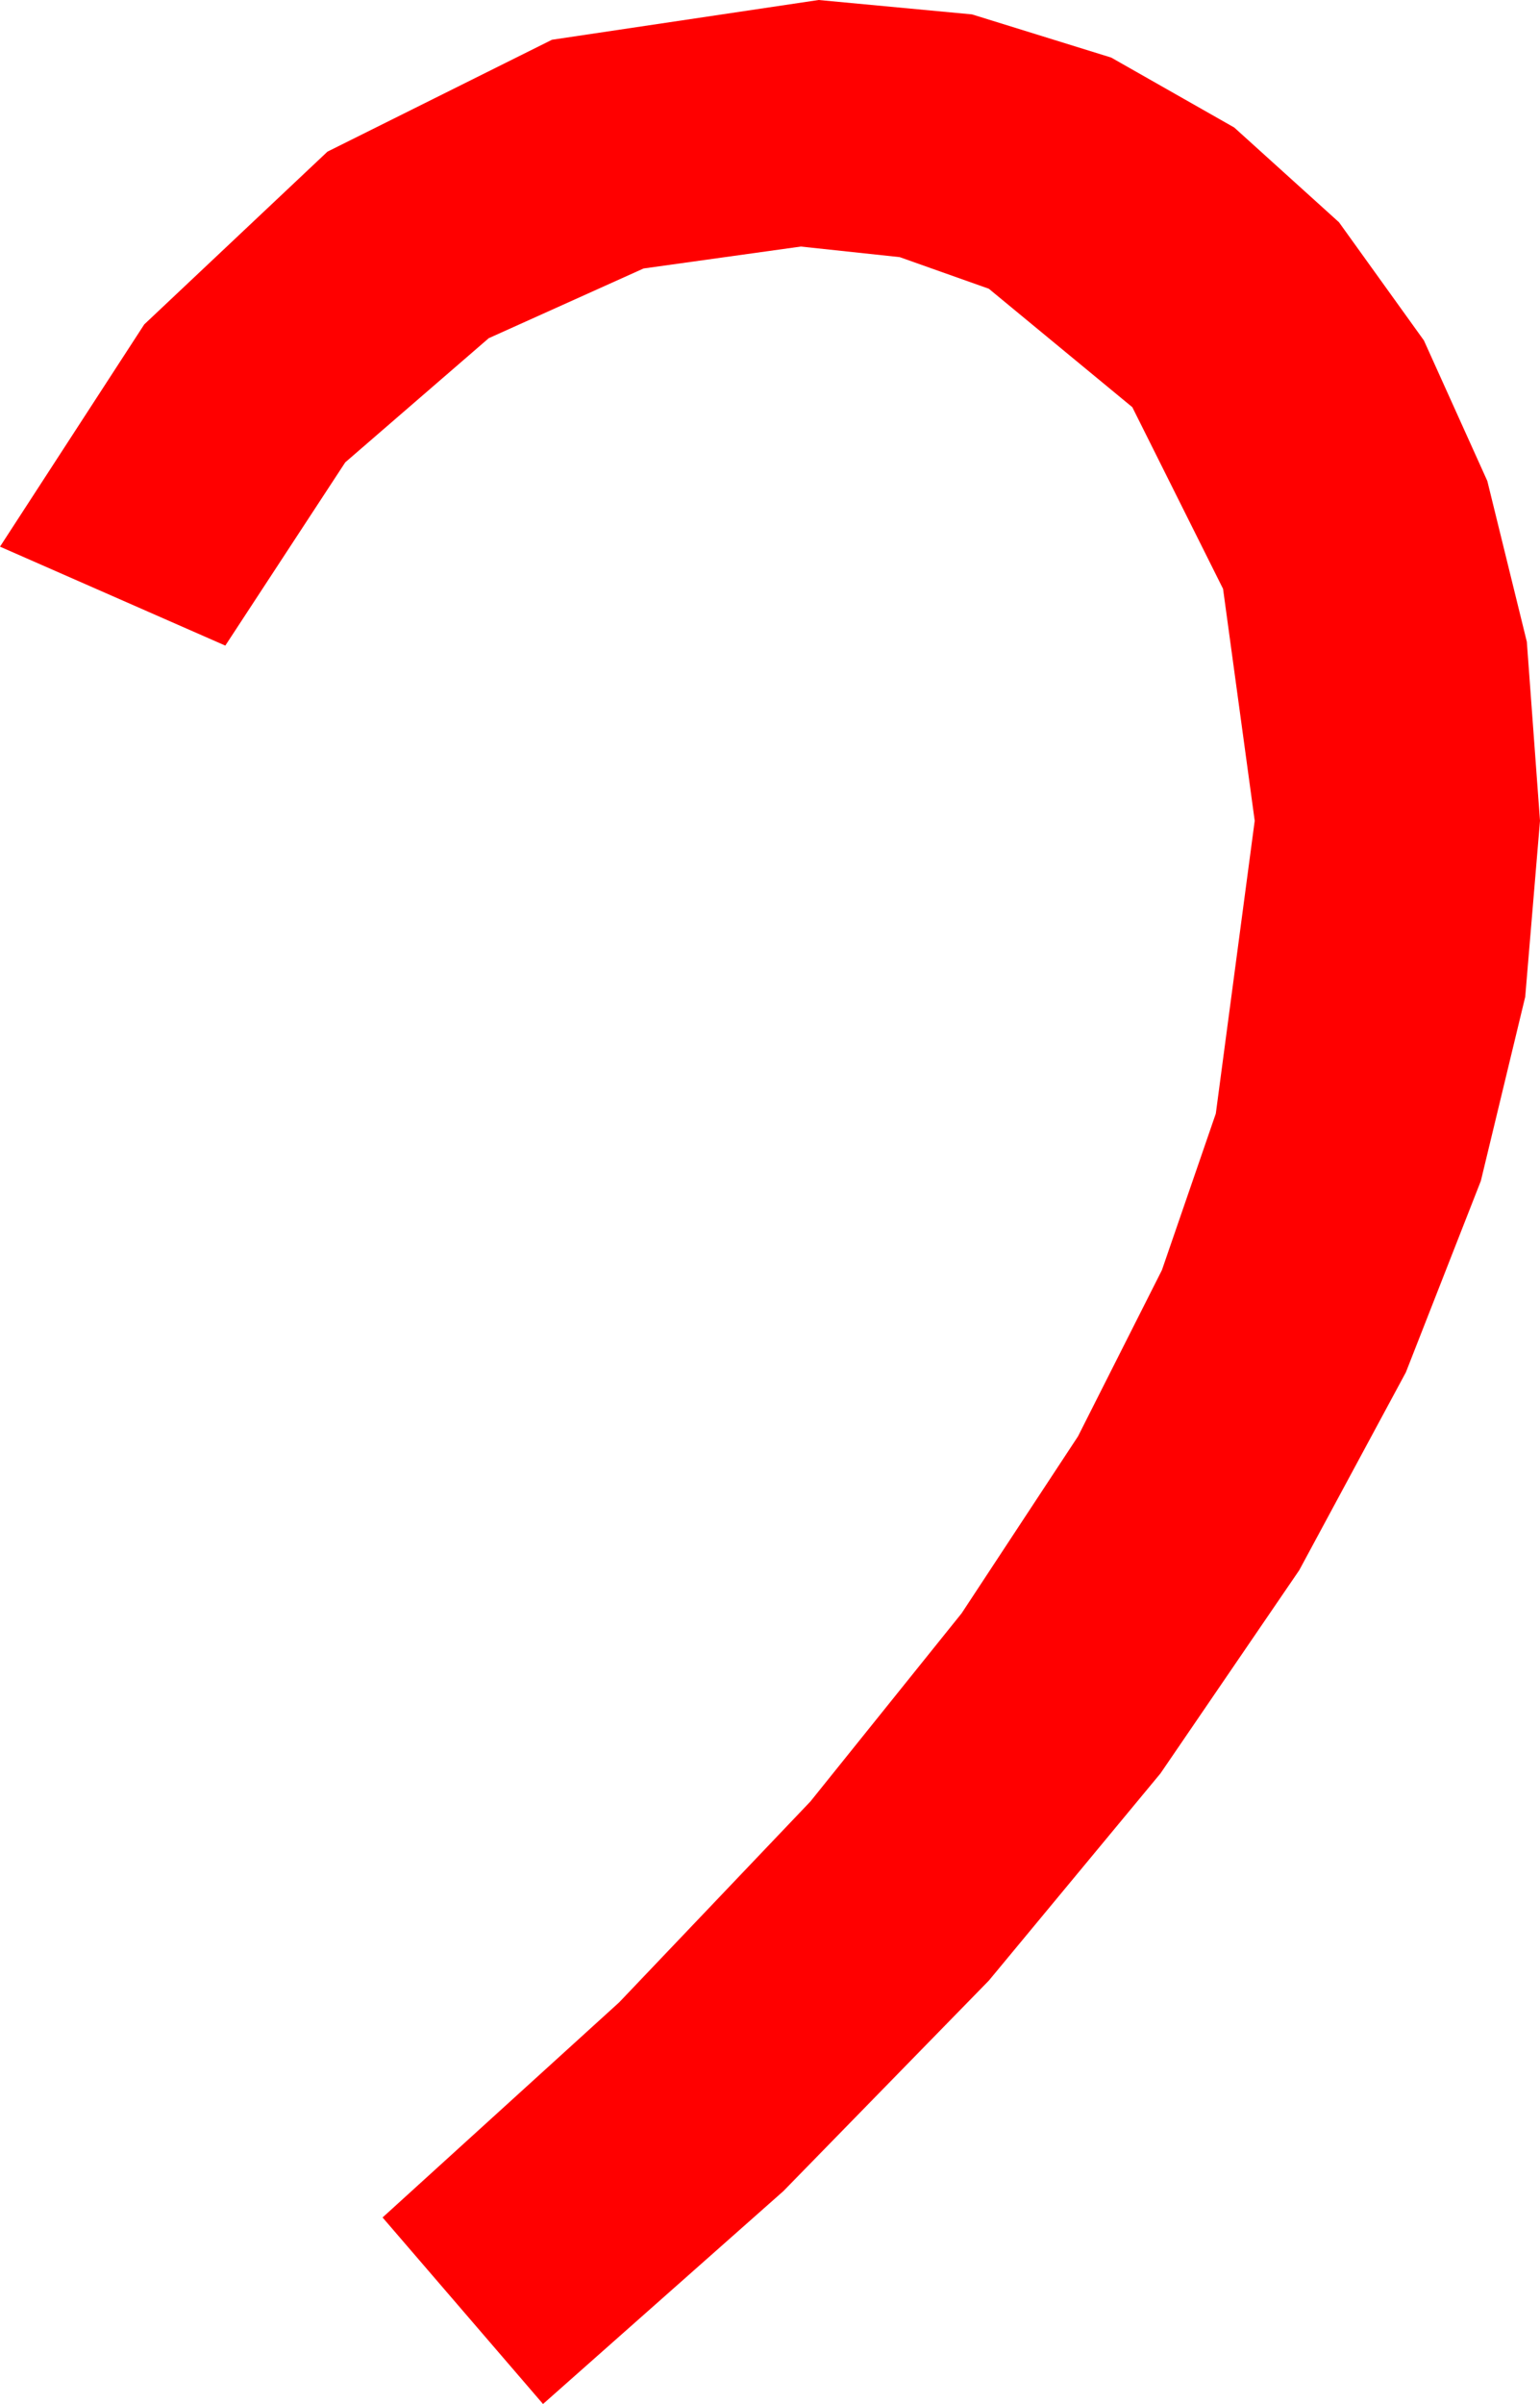 <?xml version="1.0" encoding="utf-8"?>
<!DOCTYPE svg PUBLIC "-//W3C//DTD SVG 1.1//EN" "http://www.w3.org/Graphics/SVG/1.1/DTD/svg11.dtd">
<svg width="27.832" height="43.418" xmlns="http://www.w3.org/2000/svg" xmlns:xlink="http://www.w3.org/1999/xlink" xmlns:xml="http://www.w3.org/XML/1998/namespace" version="1.1">
  <g>
    <g>
      <path style="fill:#FF0000;fill-opacity:1" d="M14.795,0L17.567,0.26 20.083,1.04 22.306,2.303 24.199,4.014 25.734,6.149 26.88,8.687 27.594,11.591 27.832,14.824 27.565,18.003 26.763,21.328 25.408,24.785 23.481,28.359 20.973,32.029 17.871,35.771 14.158,39.573 9.814,43.418 6.914,40.049 11.191,36.163 14.648,32.534 17.38,29.136 19.482,25.942 20.999,22.939 21.973,20.112 22.676,14.824 22.104,10.635 20.464,7.354 17.871,5.215 16.26,4.644 14.473,4.453 11.631,4.849 8.833,6.108 6.24,8.35 4.072,11.66 0,9.873 2.607,5.859 5.918,2.739 9.976,0.718 14.795,0z" />
    </g>
  </g>
</svg>